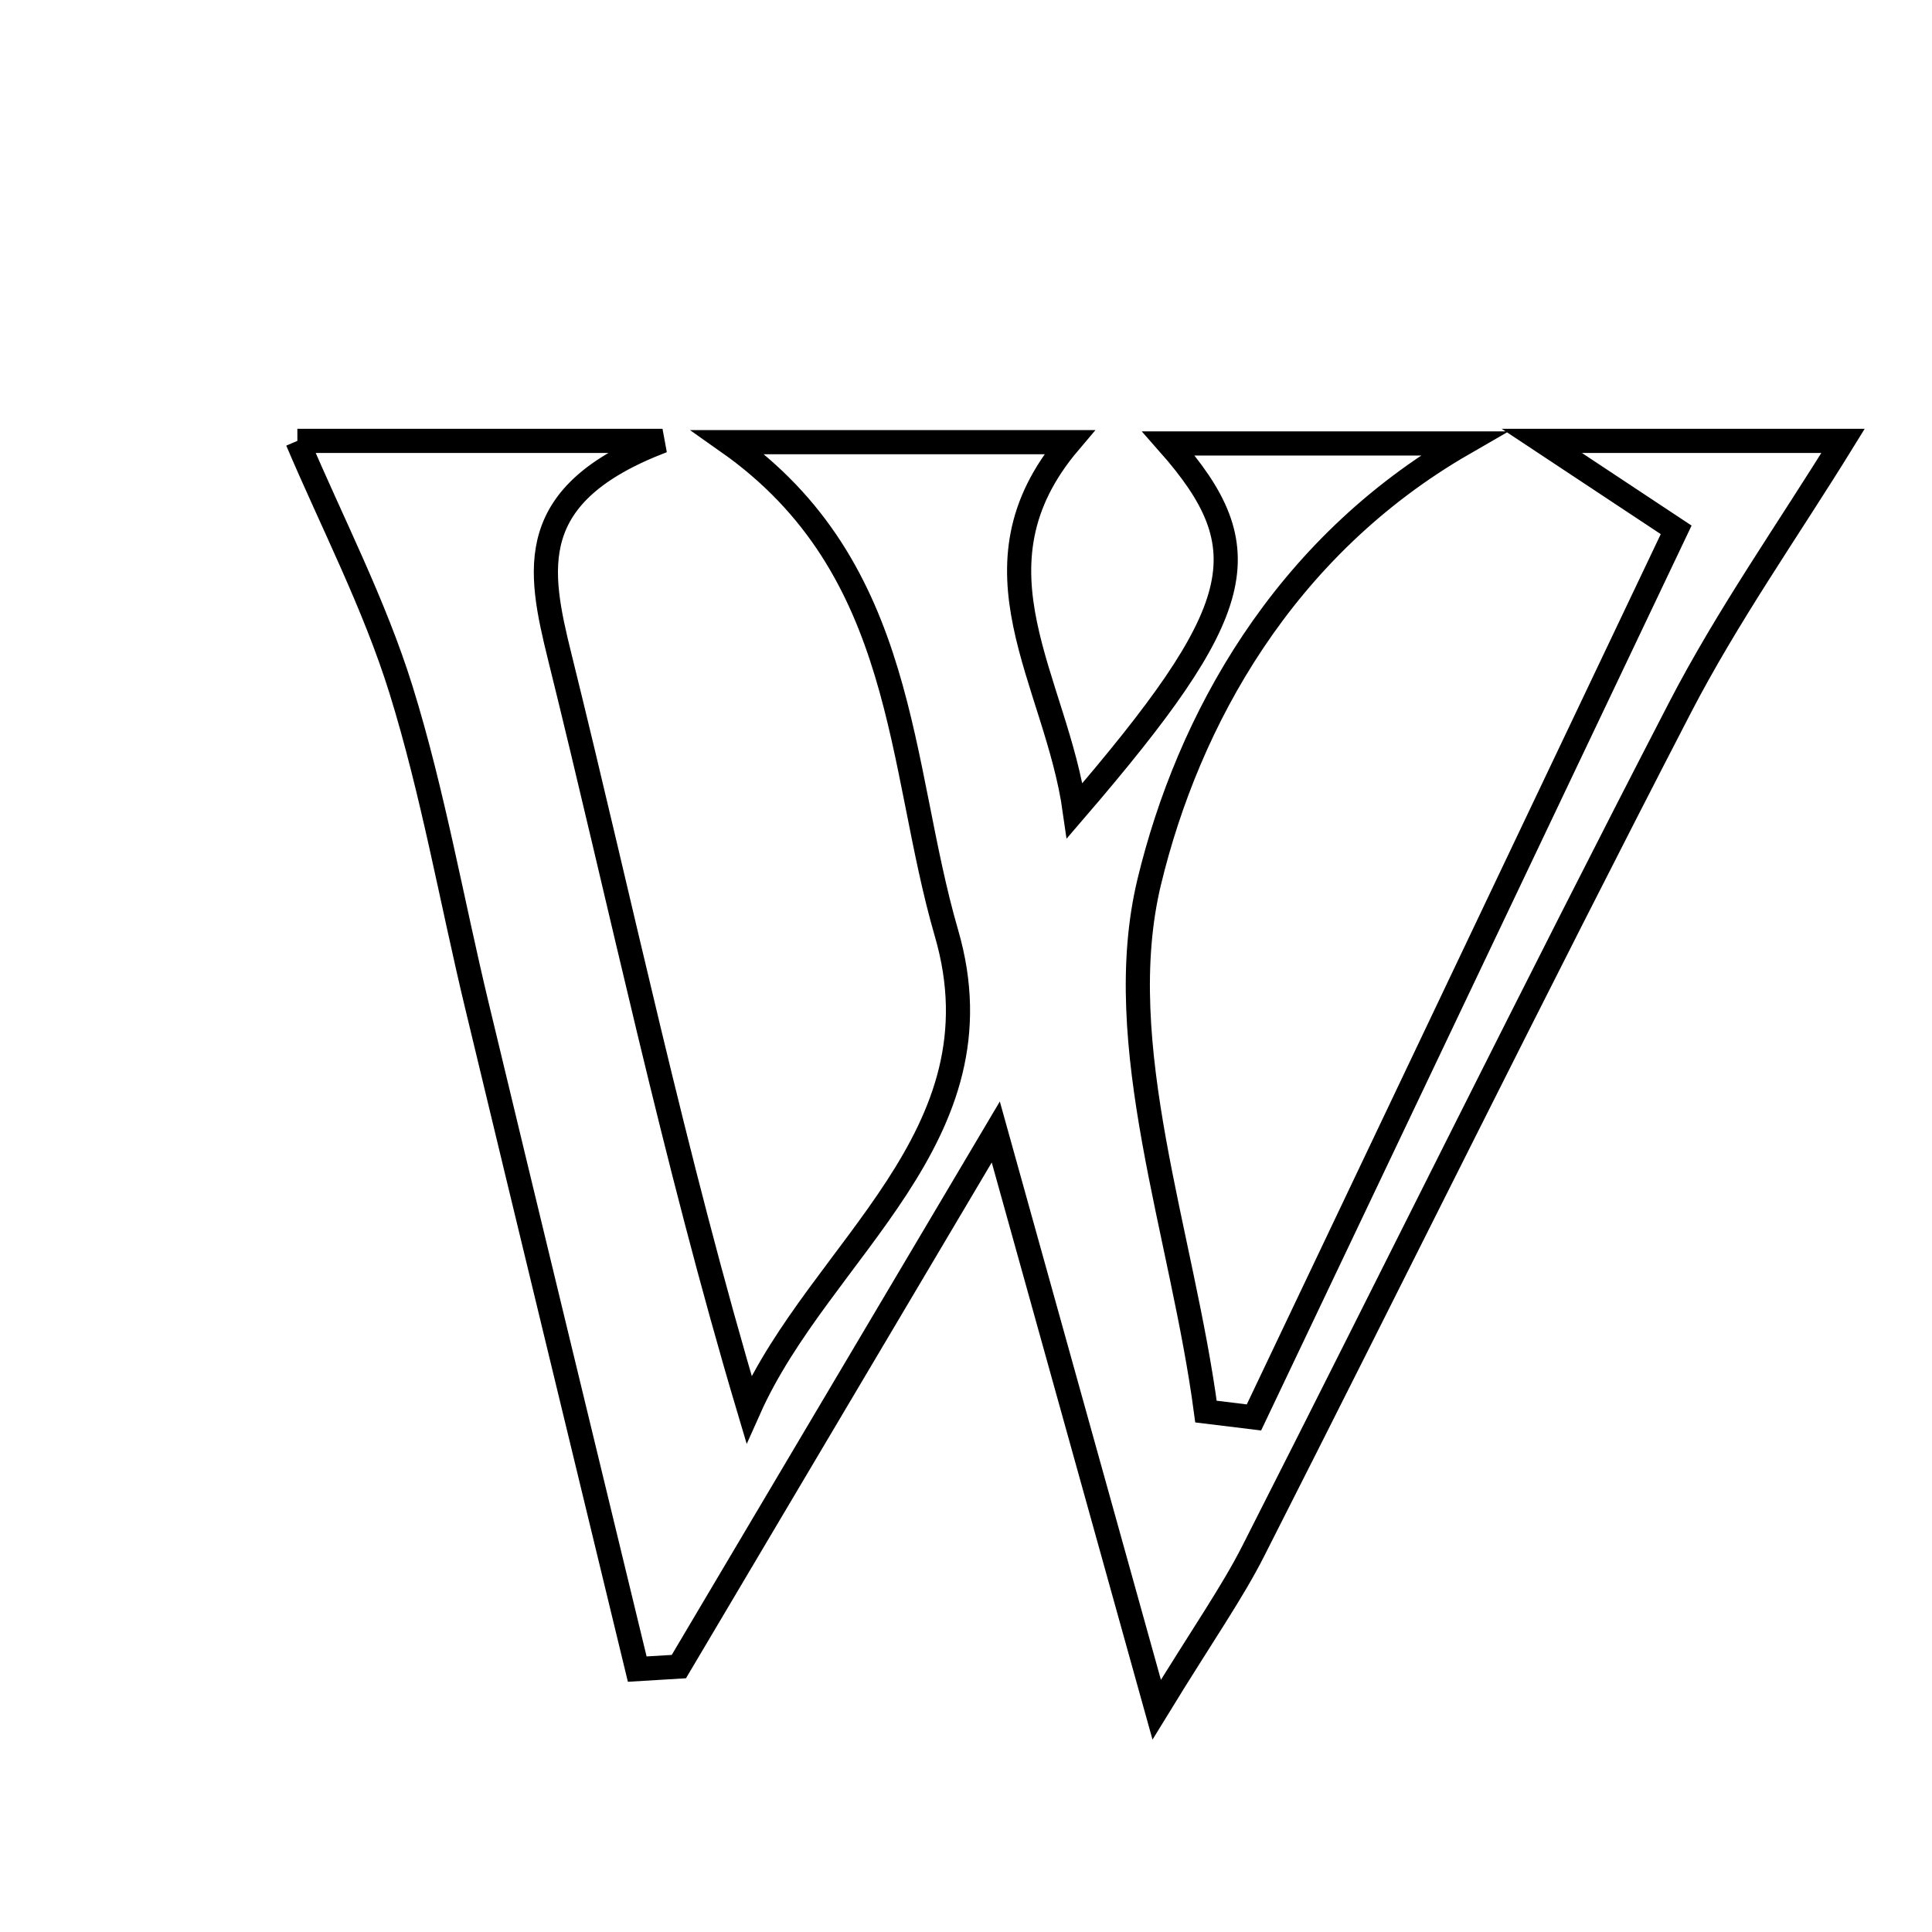 <svg xmlns="http://www.w3.org/2000/svg" viewBox="0.0 0.0 24.0 24.0" height="200px" width="200px"><path fill="none" stroke="black" stroke-width=".3" stroke-opacity="1.0"  filling="0" d="M3.694 5.477 C4.875 5.477 6.281 5.477 8.23 5.477 C6.506 6.135 6.683 7.065 6.954 8.162 C7.718 11.247 8.367 14.361 9.304 17.506 C10.191 15.518 12.495 14.123 11.757 11.59 C11.151 9.505 11.276 7.065 9.045 5.493 C10.551 5.493 11.878 5.493 13.284 5.493 C11.959 7.055 13.121 8.439 13.351 10.07 C15.492 7.58 15.682 6.83 14.516 5.509 C15.701 5.509 16.807 5.509 18.181 5.509 C15.937 6.803 14.758 8.957 14.276 10.956 C13.79 12.975 14.689 15.328 14.981 17.535 C15.179 17.559 15.378 17.584 15.577 17.608 C17.313 13.959 19.048 10.31 20.822 6.582 C20.254 6.206 19.825 5.922 19.153 5.477 C20.646 5.477 21.829 5.477 22.895 5.477 C22.215 6.58 21.46 7.648 20.865 8.799 C19.068 12.271 17.34 15.778 15.57 19.264 C15.302 19.792 14.956 20.28 14.369 21.238 C13.652 18.662 13.075 16.59 12.37 14.062 C10.922 16.505 9.678 18.604 8.433 20.703 C8.261 20.713 8.089 20.723 7.916 20.734 C7.252 17.99 6.586 15.247 5.927 12.503 C5.611 11.19 5.38 9.852 4.981 8.566 C4.649 7.501 4.127 6.496 3.694 5.477"></path></svg>